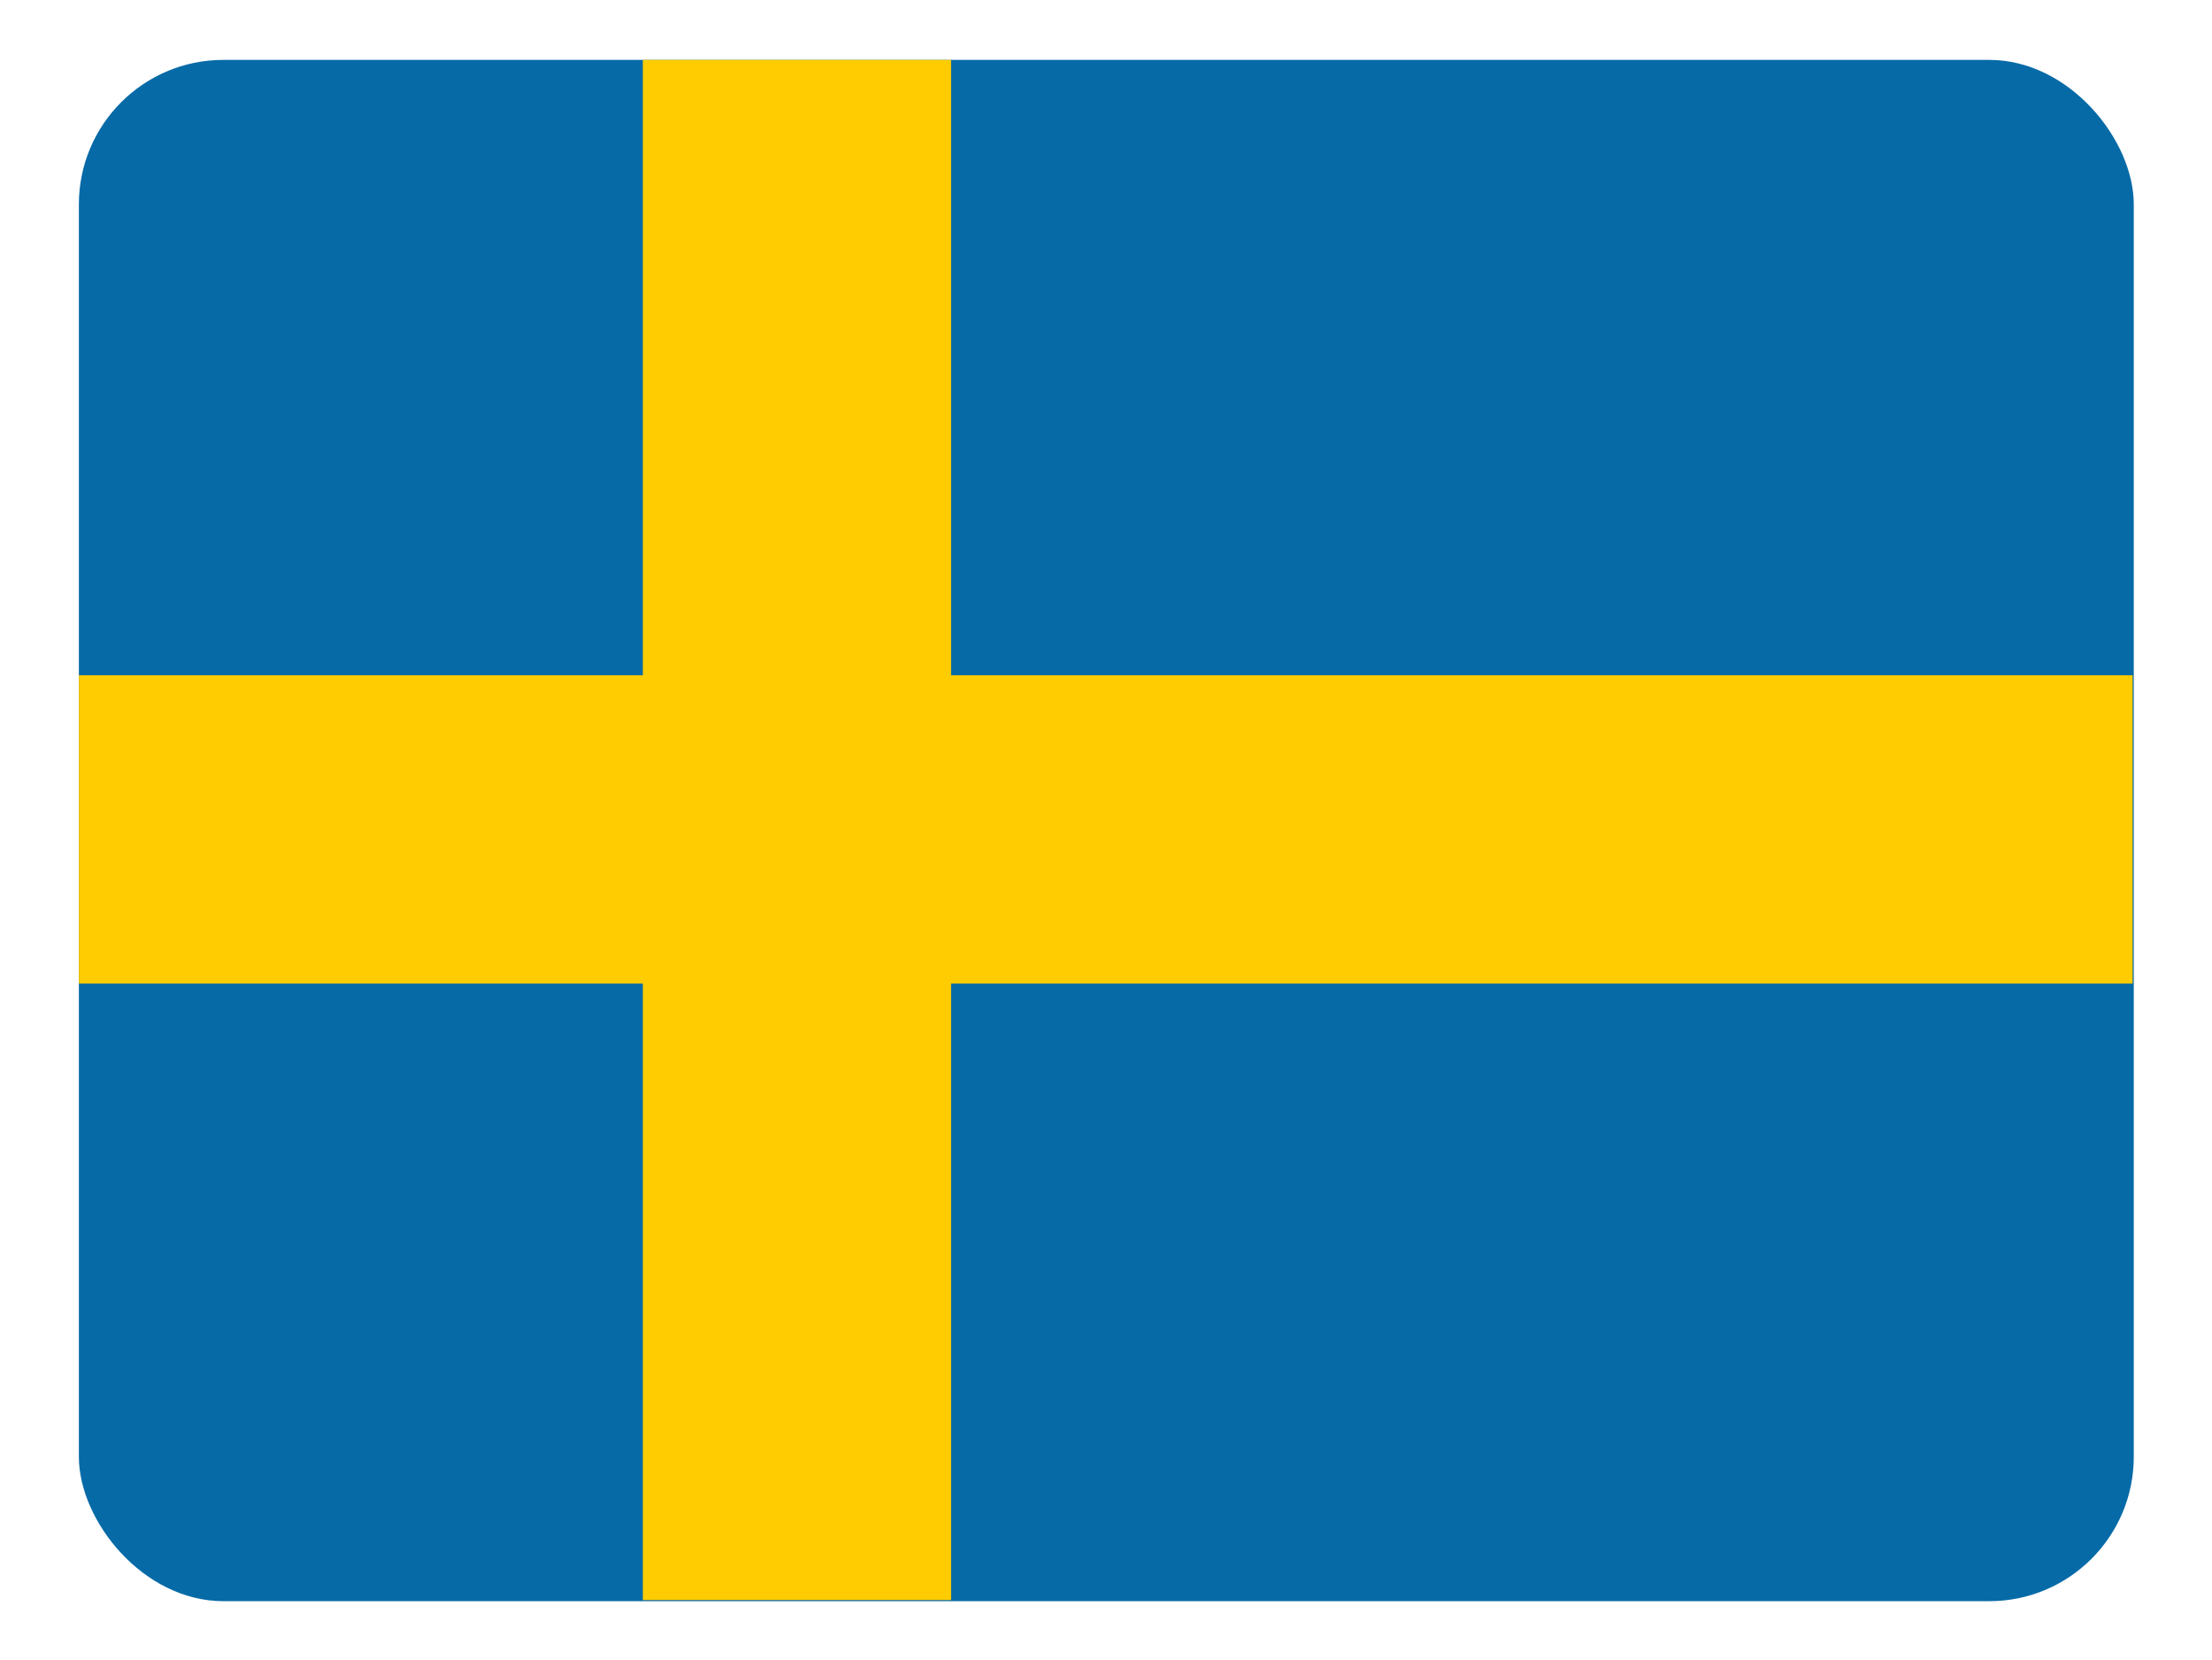 <svg height="480.7" viewBox="0 0 640.701 480.701" width="640.7" xmlns="http://www.w3.org/2000/svg"><clipPath id="a"><rect height="480" rx="45" width="640" x=".35" y=".35"/></clipPath><g clip-path="url(#a)" transform="matrix(.93 0 0 .93 22.52 17.02)"><path d="m0 0h640.701v480.701h-640.701z" fill="#066aa7" stroke-width="1.001"/><g fill="#fecc00"><path d="m0 192h640v96h-640z"/><path d="m176 0h96v480h-96z"/></g></g></svg>